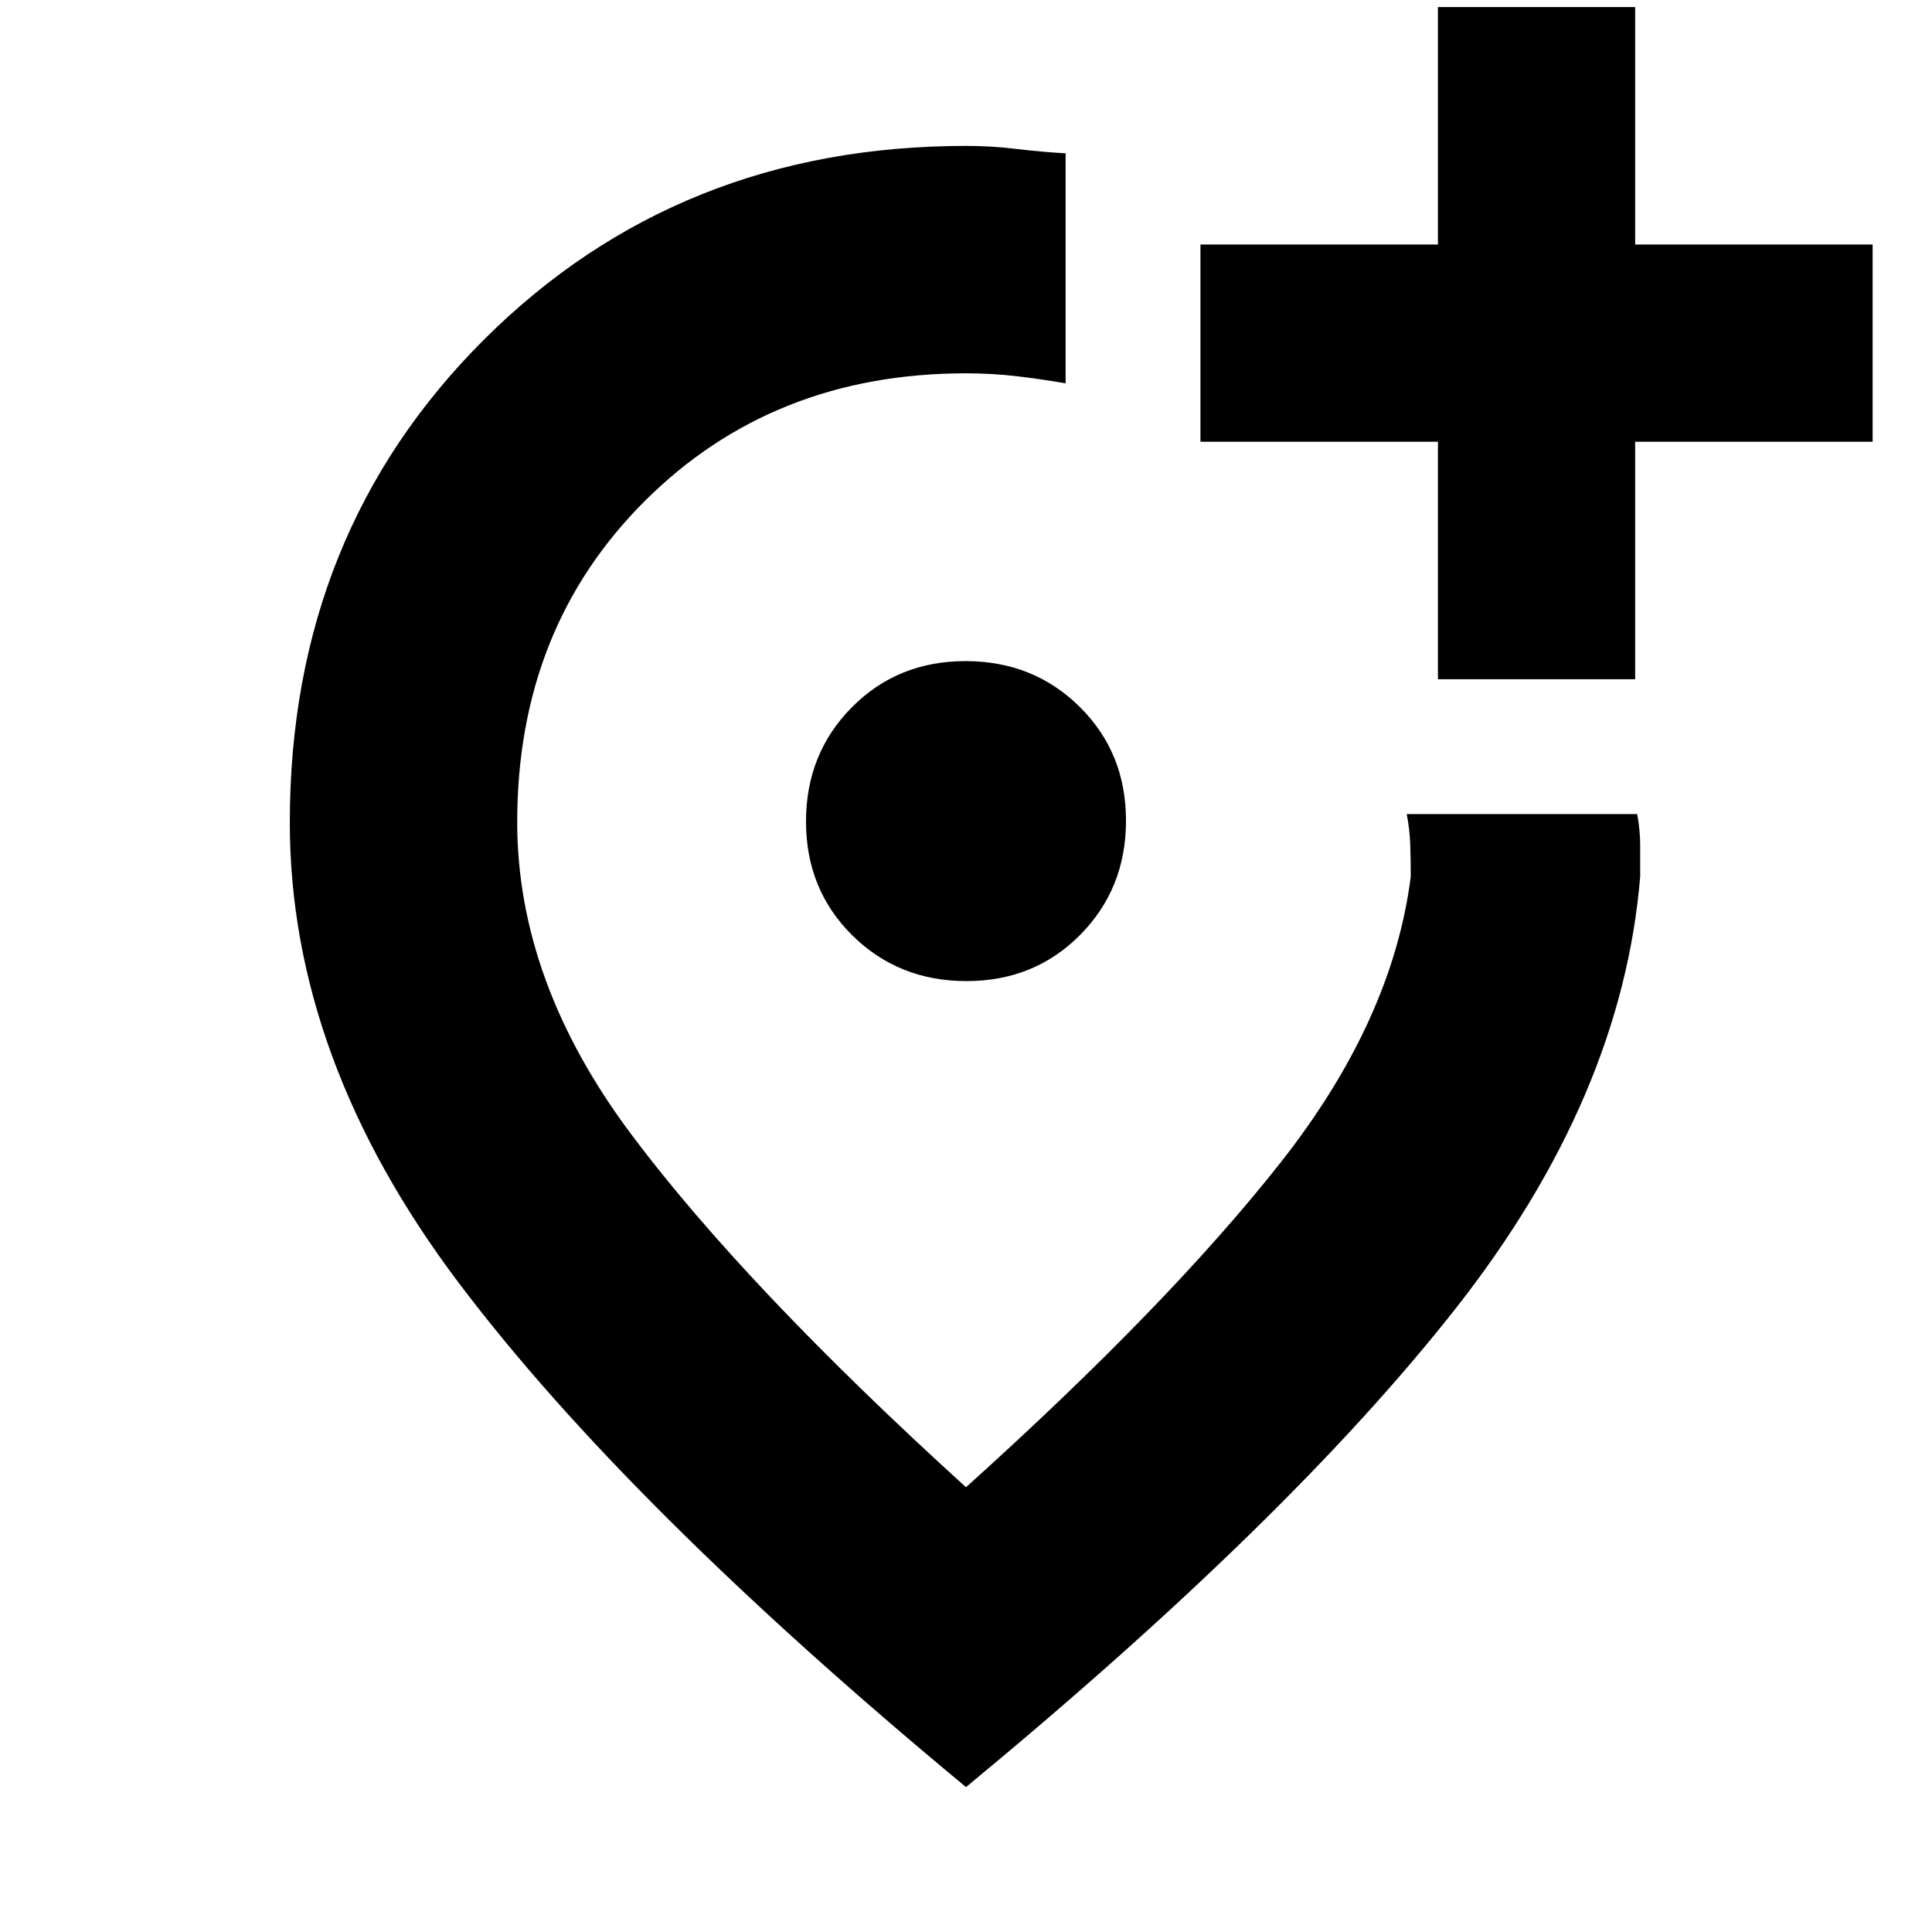 <svg xmlns="http://www.w3.org/2000/svg" height="20" viewBox="0 -960 960 960" width="20"><path d="M480-72Q311.52-211.61 227.76-322.8 144-434 144-551.31q0-143.69 96.5-239.94Q337.01-887.5 480-887.5q12.5 0 25 1.5t24.5 2.19v114.31q-11.25-2-23.79-3.5T480-774.5q-95.85 0-159.42 63.27Q257-647.97 257-551.5q0 79.5 56.75 155.25T480-221q100.5-90.5 156.25-161.25T701-524.5q0-7.75-.25-15.5T699-555.5h114.5q1.5 8 1.5 15.67v15.33q-9 109.5-91.75 214.75T480-72Zm.23-400.5q33.77 0 56.52-22.98 22.75-22.99 22.75-56.75 0-33.77-22.98-56.52-22.99-22.75-56.75-22.75-33.77 0-56.52 22.98-22.75 22.99-22.75 56.75 0 33.77 22.98 56.52 22.99 22.75 56.75 22.75ZM480-552Zm234.5-70.5h98v-118h118v-98h-118v-118h-98v118h-118v98h118v118Z"/></svg>